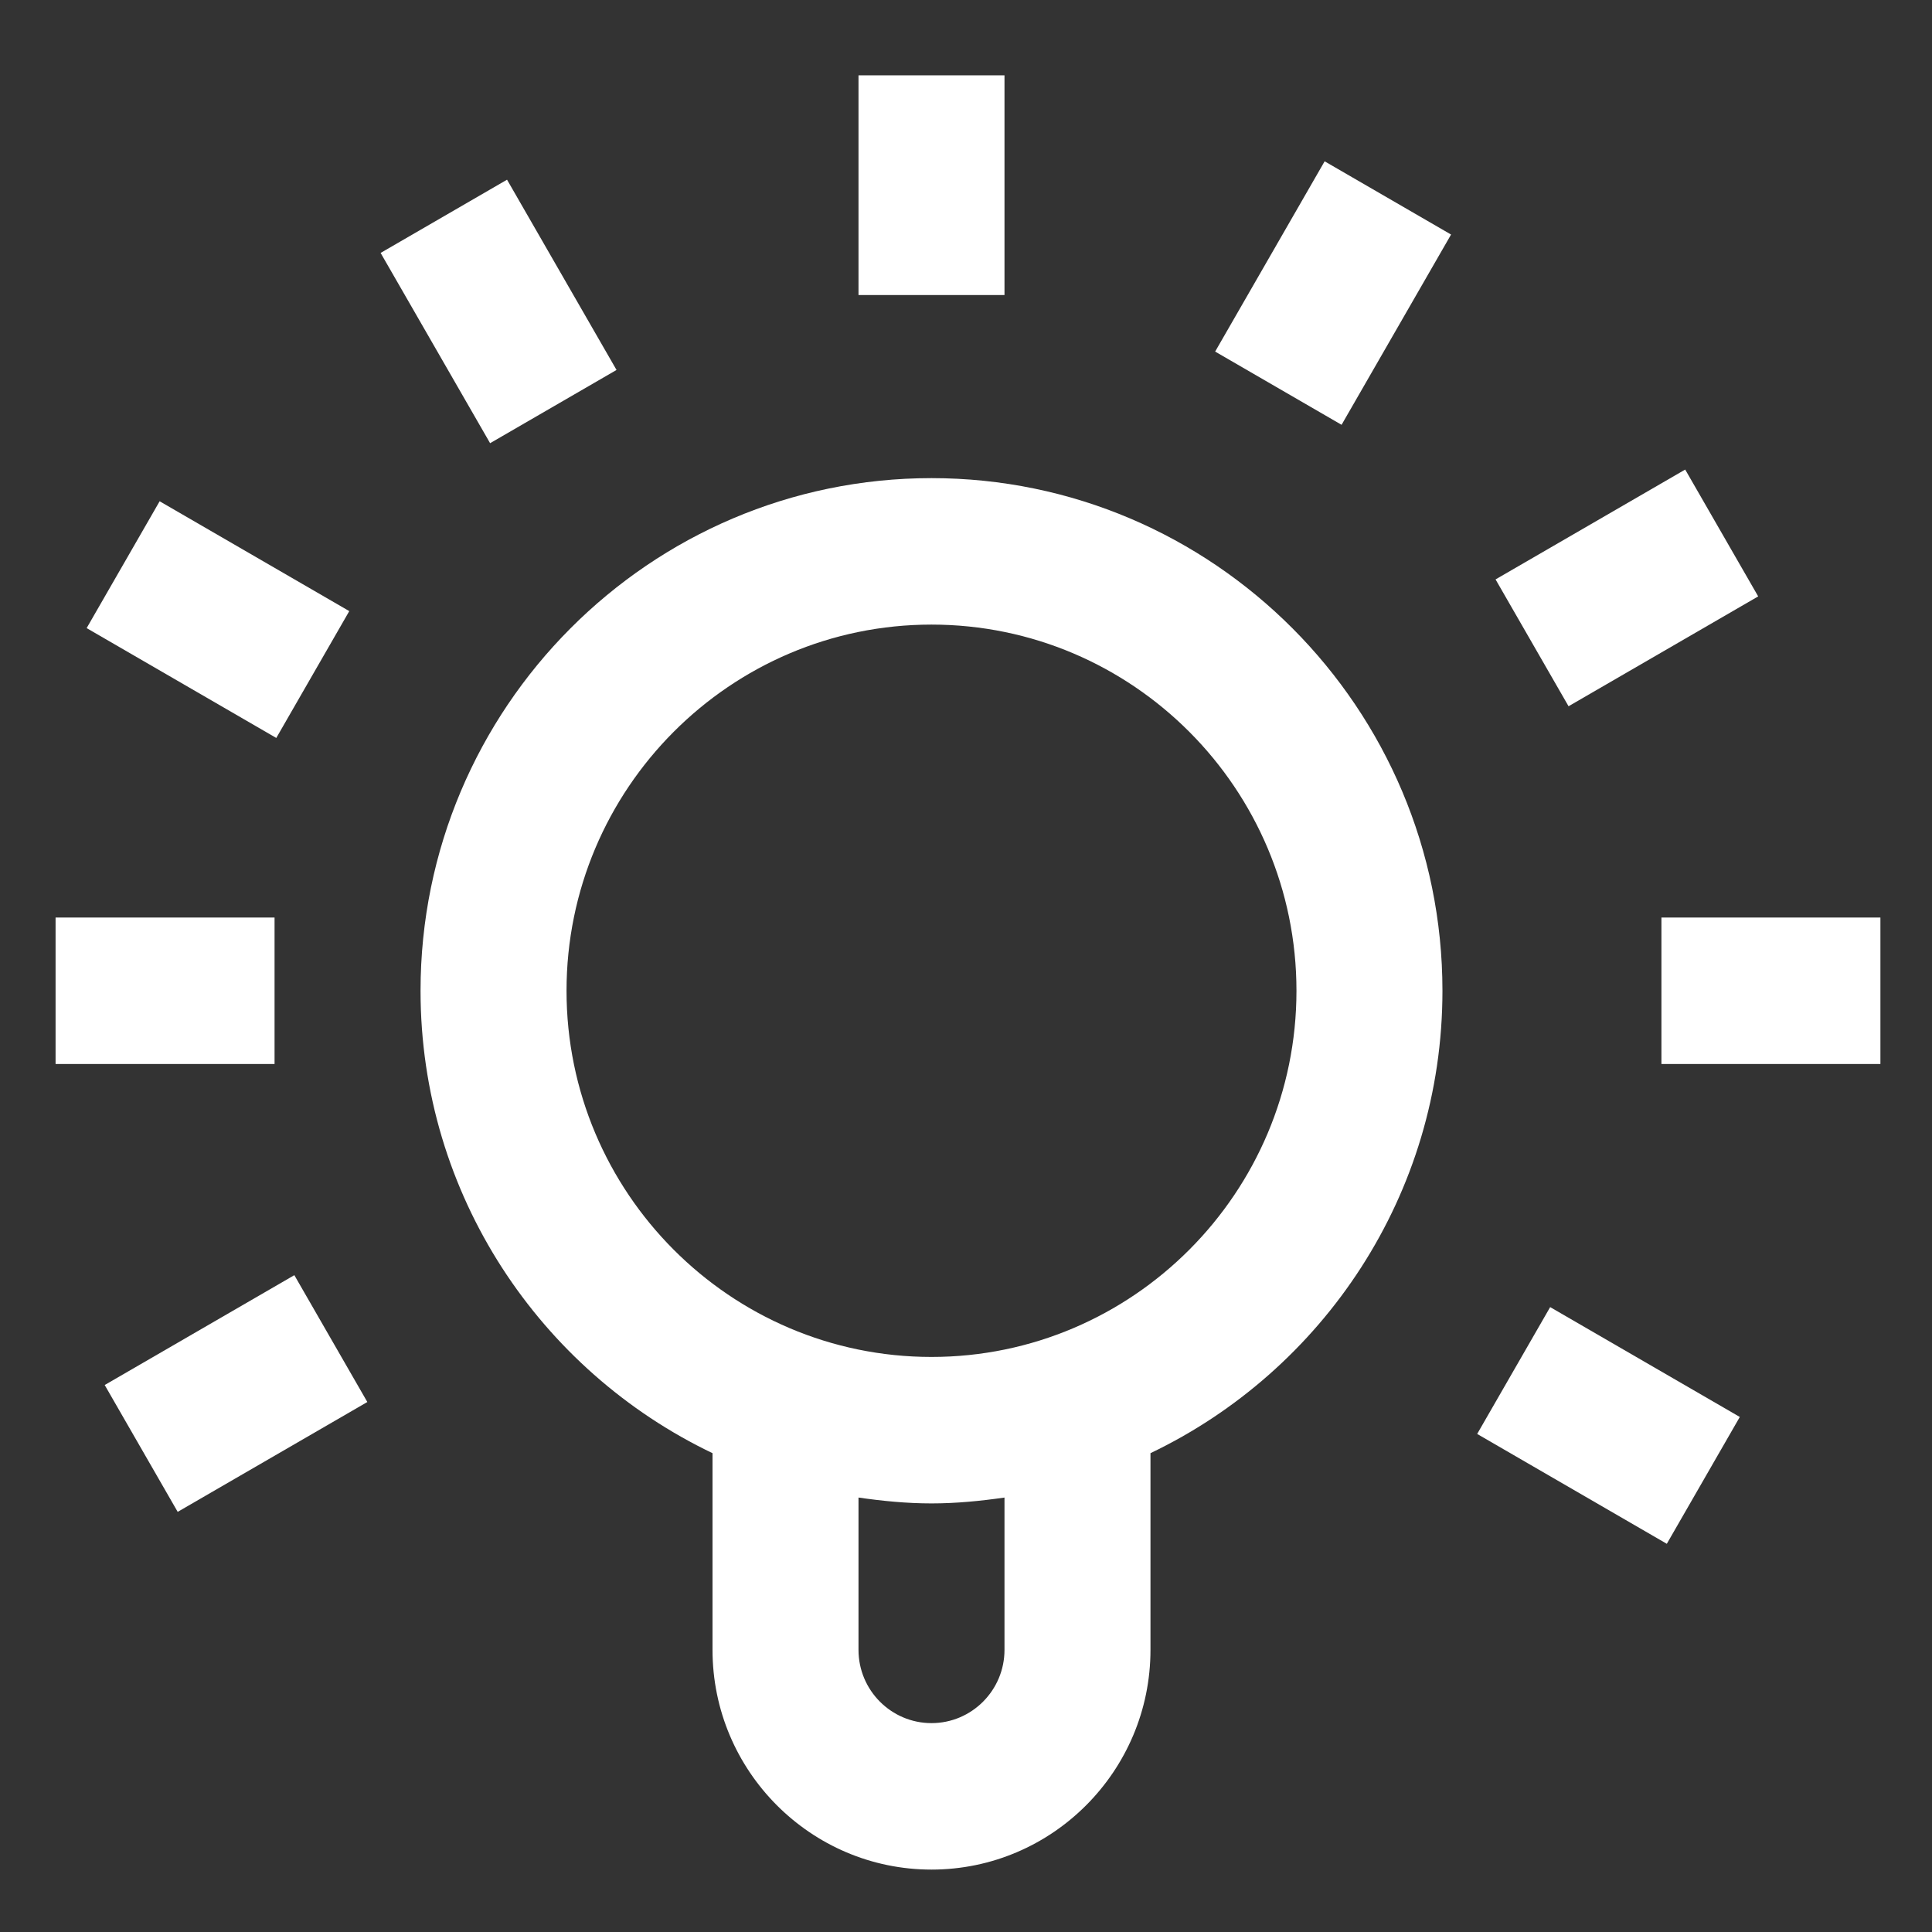 <?xml version="1.0" encoding="UTF-8" standalone="no"?>
<svg
   xmlns:dc="http://purl.org/dc/elements/1.1/"
   xmlns:cc="http://creativecommons.org/ns#"
   xmlns:rdf="http://www.w3.org/1999/02/22-rdf-syntax-ns#"
   xmlns:svg="http://www.w3.org/2000/svg"
   xmlns="http://www.w3.org/2000/svg"
   xmlns:sodipodi="http://sodipodi.sourceforge.net/DTD/sodipodi-0.dtd"
   xmlns:inkscape="http://www.inkscape.org/namespaces/inkscape"
   height="100px"
   width="100px"
   fill="#cccccc"
   version="1.1"
   x="0px"
   y="0px"
   viewBox="0 0 32 32"
   enable-background="new 0 0 32 32"
   xml:space="preserve"
   id="svg1270"
   sodipodi:docname="energy_on.svg"
   inkscape:version="1.0.1 (c497b03c, 2020-09-10)"><rect x="0" y="0" width="32" height="32" fill="#333333" stroke="none"/><defs
     id="defs1274" /><sodipodi:namedview
     pagecolor="#ffffff"
     bordercolor="#666666"
     borderopacity="1"
     objecttolerance="10"
     gridtolerance="10"
     guidetolerance="10"
     inkscape:pageopacity="0"
     inkscape:pageshadow="2"
     inkscape:window-width="943"
     inkscape:window-height="766"
     id="namedview1272"
     showgrid="false"
     inkscape:zoom="4.22"
     inkscape:cx="50"
     inkscape:cy="50"
     inkscape:window-x="0"
     inkscape:window-y="23"
     inkscape:window-maximized="0"
     inkscape:current-layer="svg1270" /><g
     id="g1268"
     transform="matrix(1.209,0,0,1.213,-3.311,-3.301)"
     style="fill:#ffffff"><g
       id="g1266"
       style="fill:#ffffff"><path
         d="m 15.5,9.25 c -3.86,0 -7,3.141 -7,7 0,2.785 1.639,5.188 4,6.314 v 2.686 c 0,1.654 1.346,3 3,3 1.654,0 3,-1.346 3,-3 v -2.686 c 2.361,-1.126 4,-3.529 4,-6.314 0,-3.859 -3.14,-7 -7,-7 z m 1,16 c 0,0.552 -0.449,1 -1,1 -0.551,0 -1,-0.448 -1,-1 v -2.08 c 0.328,0.047 0.66,0.08 1,0.08 0.34,0 0.672,-0.033 1,-0.08 z m -1,-4 c -2.757,0 -5,-2.243 -5,-5 0,-2.757 2.243,-5 5,-5 2.757,0 5,2.243 5,5 0,2.757 -2.243,5 -5,5 z"
         id="path1246"
         style="fill:#ffffff" /><rect
         x="3.5"
         y="15.25"
         width="3"
         height="2"
         id="rect1248"
         style="fill:#ffffff" /><rect
         x="25.5"
         y="15.25"
         width="3"
         height="2"
         id="rect1250"
         style="fill:#ffffff" /><rect
         x="14.5"
         y="3.75"
         width="2"
         height="3"
         id="rect1252"
         style="fill:#ffffff" /><rect
         x="4.973"
         y="20.25"
         transform="matrix(-0.5,-0.866,0.866,-0.5,-9.877,37.797)"
         width="2"
         height="3"
         id="rect1254"
         style="fill:#ffffff" /><rect
         x="23.527"
         y="9.75"
         transform="matrix(-0.866,0.5,-0.5,-0.866,52.075,7.545)"
         width="3"
         height="2"
         id="rect1256"
         style="fill:#ffffff" /><rect
         x="8.067"
         y="5.974"
         transform="matrix(0.5,0.866,-0.866,0.5,10.825,-4.798)"
         width="3"
         height="2"
         id="rect1258"
         style="fill:#ffffff" /><rect
         x="20"
         y="5.224"
         transform="matrix(-0.866,-0.5,0.5,-0.866,35.826,23.046)"
         width="2"
         height="3"
         id="rect1260"
         style="fill:#ffffff" /><rect
         x="4.724"
         y="9.684"
         transform="matrix(-0.5,0.866,-0.866,-0.5,18.272,11.817)"
         width="2"
         height="3"
         id="rect1262"
         style="fill:#ffffff" /><rect
         x="23.278"
         y="21.183"
         transform="matrix(-0.866,-0.5,0.5,-0.866,35.141,53.785)"
         width="3"
         height="2"
         id="rect1264"
         style="fill:#ffffff" /></g></g></svg>
